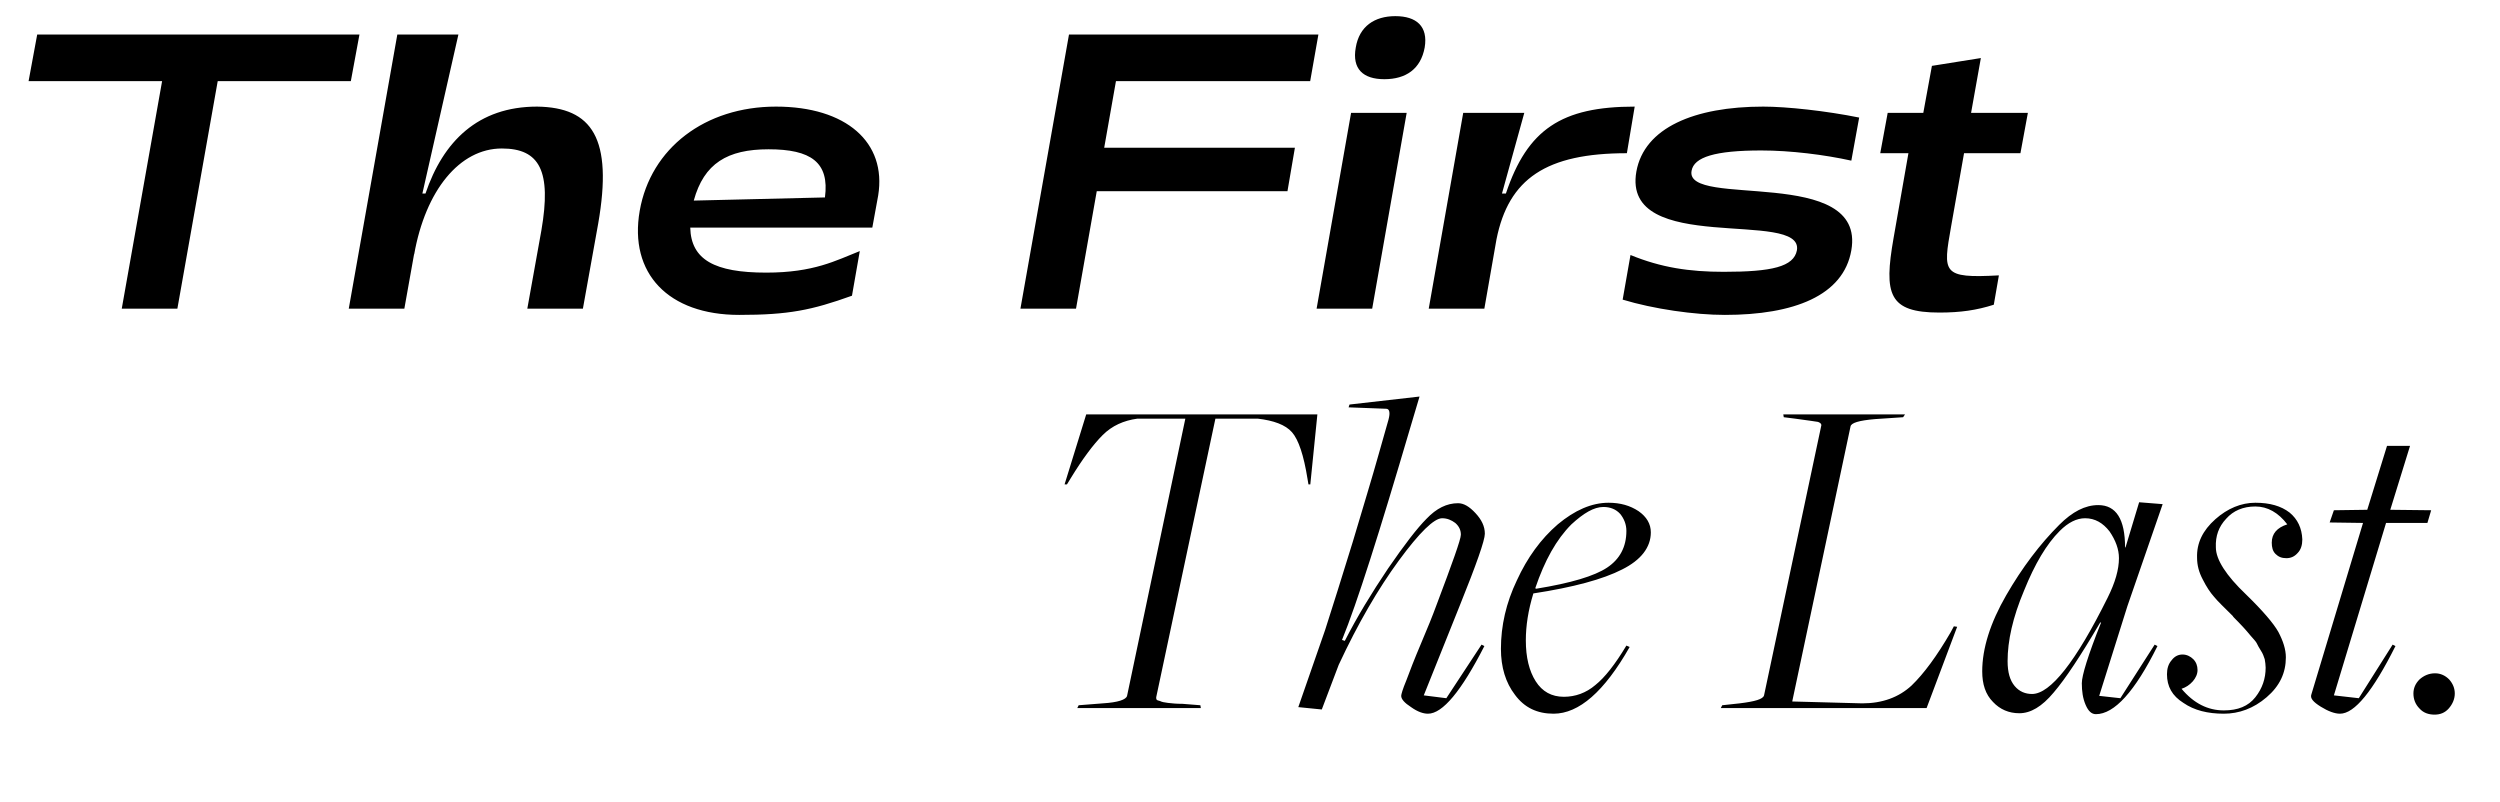 <svg width="81" height="26" viewBox="0 0 81 26" xmlns="http://www.w3.org/2000/svg">
<path d="M34.904 22.941H38.907L38.892 22.85L38.314 22.804C38.116 22.804 37.964 22.789 37.842 22.774C37.72 22.759 37.644 22.744 37.583 22.713C37.522 22.698 37.476 22.683 37.476 22.667C37.461 22.652 37.461 22.622 37.461 22.591L39.379 13.564H40.749C41.267 13.624 41.648 13.762 41.861 14.005C42.074 14.249 42.241 14.751 42.363 15.512L42.394 15.695H42.454L42.683 13.427H35.193L34.492 15.695H34.569L34.69 15.497C35.071 14.873 35.421 14.401 35.726 14.097C36.03 13.792 36.411 13.624 36.852 13.564H38.405L36.517 22.546C36.487 22.667 36.228 22.759 35.726 22.789L34.949 22.85L34.904 22.941ZM46.267 23.124C46.739 23.124 47.348 22.393 48.094 20.932L48.002 20.886L46.861 22.622L46.13 22.53L47.302 19.607C47.835 18.283 48.109 17.507 48.109 17.293C48.109 17.05 48.002 16.837 47.804 16.624C47.606 16.41 47.424 16.304 47.241 16.304C46.876 16.304 46.541 16.471 46.221 16.806C45.917 17.111 45.506 17.644 44.973 18.42C44.44 19.212 43.968 19.988 43.572 20.764L43.481 20.734C43.968 19.547 44.699 17.233 45.703 13.822L45.993 12.848L43.724 13.107L43.694 13.198L44.912 13.244C45.018 13.244 45.049 13.366 44.988 13.594L44.668 14.721C44.455 15.482 44.166 16.426 43.831 17.552C43.481 18.694 43.176 19.653 42.933 20.414L42.065 22.911L42.826 22.987L43.374 21.541C43.998 20.201 44.653 19.075 45.323 18.161C45.993 17.248 46.465 16.791 46.724 16.791C46.891 16.791 47.028 16.852 47.15 16.943C47.272 17.05 47.332 17.172 47.332 17.324C47.332 17.476 47.058 18.237 46.541 19.607C46.419 19.942 46.252 20.353 46.038 20.856C45.825 21.358 45.673 21.754 45.566 22.043C45.445 22.332 45.399 22.5 45.399 22.546C45.399 22.652 45.506 22.774 45.719 22.911C45.932 23.063 46.114 23.124 46.267 23.124ZM50.335 23.124C51.157 23.124 51.979 22.409 52.801 20.962L52.695 20.917C52.33 21.526 51.995 21.952 51.69 22.195C51.386 22.454 51.036 22.576 50.67 22.576C50.274 22.576 49.97 22.409 49.757 22.074C49.544 21.739 49.437 21.297 49.437 20.749C49.437 20.277 49.513 19.775 49.681 19.227C50.975 19.029 51.934 18.77 52.558 18.45C53.167 18.146 53.487 17.735 53.487 17.248C53.487 16.974 53.35 16.745 53.091 16.563C52.817 16.38 52.497 16.289 52.117 16.289C51.568 16.289 51.02 16.532 50.472 16.989C49.924 17.461 49.483 18.07 49.148 18.801C48.798 19.531 48.63 20.277 48.63 21.023C48.63 21.617 48.782 22.119 49.087 22.515C49.391 22.926 49.803 23.124 50.335 23.124ZM49.772 19.075L49.742 19.059C50.046 18.161 50.427 17.476 50.914 16.989C51.31 16.624 51.645 16.426 51.949 16.426C52.177 16.426 52.36 16.502 52.497 16.654C52.619 16.806 52.695 16.989 52.695 17.202C52.695 17.72 52.482 18.116 52.071 18.39C51.66 18.664 50.899 18.892 49.772 19.075ZM55.754 22.941H62.422L63.412 20.308L63.305 20.293L63.199 20.49C62.757 21.252 62.331 21.83 61.935 22.211C61.524 22.591 60.991 22.789 60.337 22.789L58.068 22.728L59.956 13.822C59.971 13.701 60.23 13.624 60.748 13.579L61.661 13.518L61.722 13.427H57.779L57.794 13.518L58.16 13.564C58.586 13.624 58.829 13.655 58.906 13.67C58.982 13.701 59.012 13.731 59.012 13.777L57.155 22.53C57.124 22.652 56.865 22.728 56.363 22.789L55.8 22.85L55.754 22.941ZM67.908 23.139C68.502 23.139 69.171 22.409 69.902 20.932L69.811 20.886L68.7 22.622L68.014 22.546L68.928 19.638L70.07 16.334L69.308 16.273L68.867 17.735H68.852C68.852 16.822 68.562 16.365 67.984 16.365C67.558 16.365 67.147 16.578 66.72 17.004C66.096 17.628 65.518 18.39 65 19.288C64.483 20.186 64.224 21.008 64.224 21.754C64.224 22.165 64.33 22.5 64.574 22.744C64.802 22.987 65.091 23.109 65.426 23.109C65.792 23.109 66.157 22.896 66.538 22.439C66.918 21.997 67.421 21.236 68.045 20.171H68.075C67.649 21.236 67.451 21.891 67.451 22.135C67.451 22.393 67.482 22.622 67.573 22.835C67.664 23.048 67.771 23.139 67.908 23.139ZM65.838 22.485C65.624 22.485 65.426 22.409 65.274 22.226C65.122 22.043 65.046 21.784 65.046 21.419C65.046 20.764 65.213 20.003 65.579 19.136C65.929 18.268 66.309 17.628 66.736 17.202C67.01 16.928 67.284 16.791 67.558 16.791C67.877 16.791 68.136 16.943 68.349 17.217C68.547 17.507 68.654 17.796 68.654 18.085C68.654 18.45 68.532 18.877 68.288 19.364C67.253 21.45 66.431 22.485 65.838 22.485ZM72.052 23.124C72.54 23.124 73.012 22.957 73.438 22.591C73.864 22.226 74.062 21.8 74.062 21.297C74.062 21.038 73.971 20.764 73.819 20.475C73.666 20.201 73.316 19.79 72.768 19.257C72.129 18.648 71.794 18.131 71.794 17.735C71.778 17.37 71.885 17.065 72.129 16.806C72.357 16.547 72.677 16.41 73.073 16.41C73.468 16.41 73.819 16.608 74.108 16.989C73.773 17.096 73.605 17.293 73.605 17.583C73.605 17.735 73.636 17.857 73.727 17.948C73.819 18.039 73.925 18.085 74.077 18.085C74.214 18.085 74.336 18.039 74.443 17.918C74.549 17.811 74.595 17.659 74.595 17.476C74.58 17.111 74.443 16.822 74.184 16.608C73.91 16.395 73.544 16.289 73.073 16.289C72.616 16.289 72.174 16.471 71.778 16.822C71.367 17.187 71.169 17.598 71.185 18.07C71.185 18.313 71.246 18.542 71.367 18.77C71.489 19.014 71.611 19.196 71.733 19.333C71.855 19.486 72.068 19.683 72.342 19.958C72.342 19.973 72.403 20.034 72.524 20.155C72.646 20.277 72.707 20.353 72.738 20.384C72.768 20.414 72.829 20.49 72.92 20.597C73.012 20.703 73.088 20.78 73.118 20.84C73.149 20.901 73.194 20.993 73.255 21.084C73.316 21.175 73.347 21.267 73.377 21.358C73.392 21.45 73.407 21.541 73.407 21.632C73.407 21.982 73.301 22.302 73.073 22.591C72.844 22.881 72.509 23.017 72.052 23.017C71.535 23.017 71.078 22.789 70.682 22.317C70.819 22.272 70.941 22.195 71.048 22.074C71.139 21.967 71.2 21.845 71.2 21.708C71.2 21.571 71.154 21.45 71.063 21.358C70.972 21.267 70.85 21.206 70.713 21.206C70.576 21.206 70.454 21.267 70.363 21.389C70.256 21.51 70.21 21.663 70.21 21.845C70.21 22.241 70.378 22.546 70.743 22.774C71.093 23.017 71.535 23.124 72.052 23.124ZM75.816 23.124C76.288 23.124 76.882 22.393 77.613 20.932L77.521 20.886L76.425 22.622L75.618 22.53L77.308 16.943H78.648L78.77 16.532L77.445 16.517L78.085 14.447H77.339L76.699 16.517L75.618 16.532L75.481 16.928L76.562 16.943L74.888 22.5C74.842 22.622 74.948 22.744 75.192 22.896C75.436 23.048 75.649 23.124 75.816 23.124ZM78.88 23.154C79.063 23.154 79.215 23.094 79.337 22.957C79.459 22.82 79.535 22.652 79.535 22.47C79.535 22.302 79.474 22.15 79.352 22.013C79.231 21.891 79.078 21.815 78.896 21.815C78.698 21.815 78.53 21.891 78.393 22.013C78.256 22.15 78.195 22.302 78.195 22.47C78.195 22.652 78.256 22.82 78.393 22.957C78.515 23.094 78.683 23.154 78.88 23.154Z"/>
<path d="M3.945 10H5.747L7.054 2.629H11.367L11.646 1.12H1.205L0.926 2.629H5.252L3.945 10ZM11.3 10H13.101L13.418 8.224V8.249C13.786 6.169 14.89 4.811 16.26 4.811C17.491 4.811 17.871 5.547 17.541 7.463L17.085 10H18.886L19.381 7.247C19.863 4.481 19.191 3.479 17.402 3.454C15.486 3.454 14.357 4.583 13.786 6.27H13.685L14.852 1.12H12.873L11.3 10ZM23.95 10.203C25.548 10.203 26.297 10.051 27.604 9.581L27.857 8.135C27.083 8.44 26.373 8.833 24.825 8.833C23.151 8.833 22.389 8.414 22.364 7.374H28.263L28.453 6.334C28.733 4.608 27.413 3.454 25.142 3.454C22.846 3.454 21.083 4.799 20.727 6.828C20.372 8.858 21.654 10.203 23.95 10.203ZM22.478 6.499C22.808 5.293 23.569 4.837 24.901 4.837C26.271 4.837 26.88 5.255 26.728 6.397L22.478 6.499ZM33.062 10H34.863L35.535 6.194H41.714L41.955 4.786H35.776L36.157 2.629H42.45L42.716 1.12H34.635L33.062 10ZM44.853 2.566C45.551 2.566 46.033 2.236 46.16 1.538C46.274 0.853 45.893 0.523 45.208 0.523C44.536 0.523 44.041 0.853 43.927 1.538C43.8 2.236 44.168 2.566 44.853 2.566ZM42.658 10H44.459L45.576 3.657H43.775L42.658 10ZM46.291 10H48.093L48.486 7.755C48.879 5.788 50.097 4.964 52.711 4.964L52.964 3.454C50.592 3.454 49.488 4.19 48.791 6.27H48.664L49.387 3.657H47.408L46.291 10ZM55.886 10.203C58.118 10.203 59.729 9.581 59.983 8.11C60.465 5.344 54.579 6.765 54.807 5.534C54.883 5.09 55.568 4.875 57.065 4.875C58.017 4.875 59.12 5.014 59.983 5.205L60.237 3.809C59.171 3.593 57.89 3.454 57.129 3.454C54.896 3.454 53.272 4.139 53.018 5.56C52.536 8.313 58.448 6.752 58.22 8.11C58.118 8.643 57.408 8.807 55.847 8.807C54.731 8.807 53.818 8.668 52.828 8.262L52.574 9.708C53.577 10.013 54.909 10.203 55.886 10.203ZM62.836 10.127C63.521 10.127 64.041 10.051 64.599 9.873L64.764 8.922C62.912 9.023 62.95 8.846 63.216 7.336L63.635 4.964H65.462L65.703 3.657H63.863L64.18 1.881L62.594 2.134L62.315 3.657H61.161L60.92 4.964H61.833L61.351 7.716C61.034 9.531 61.186 10.127 62.836 10.127Z"/>
</svg>
